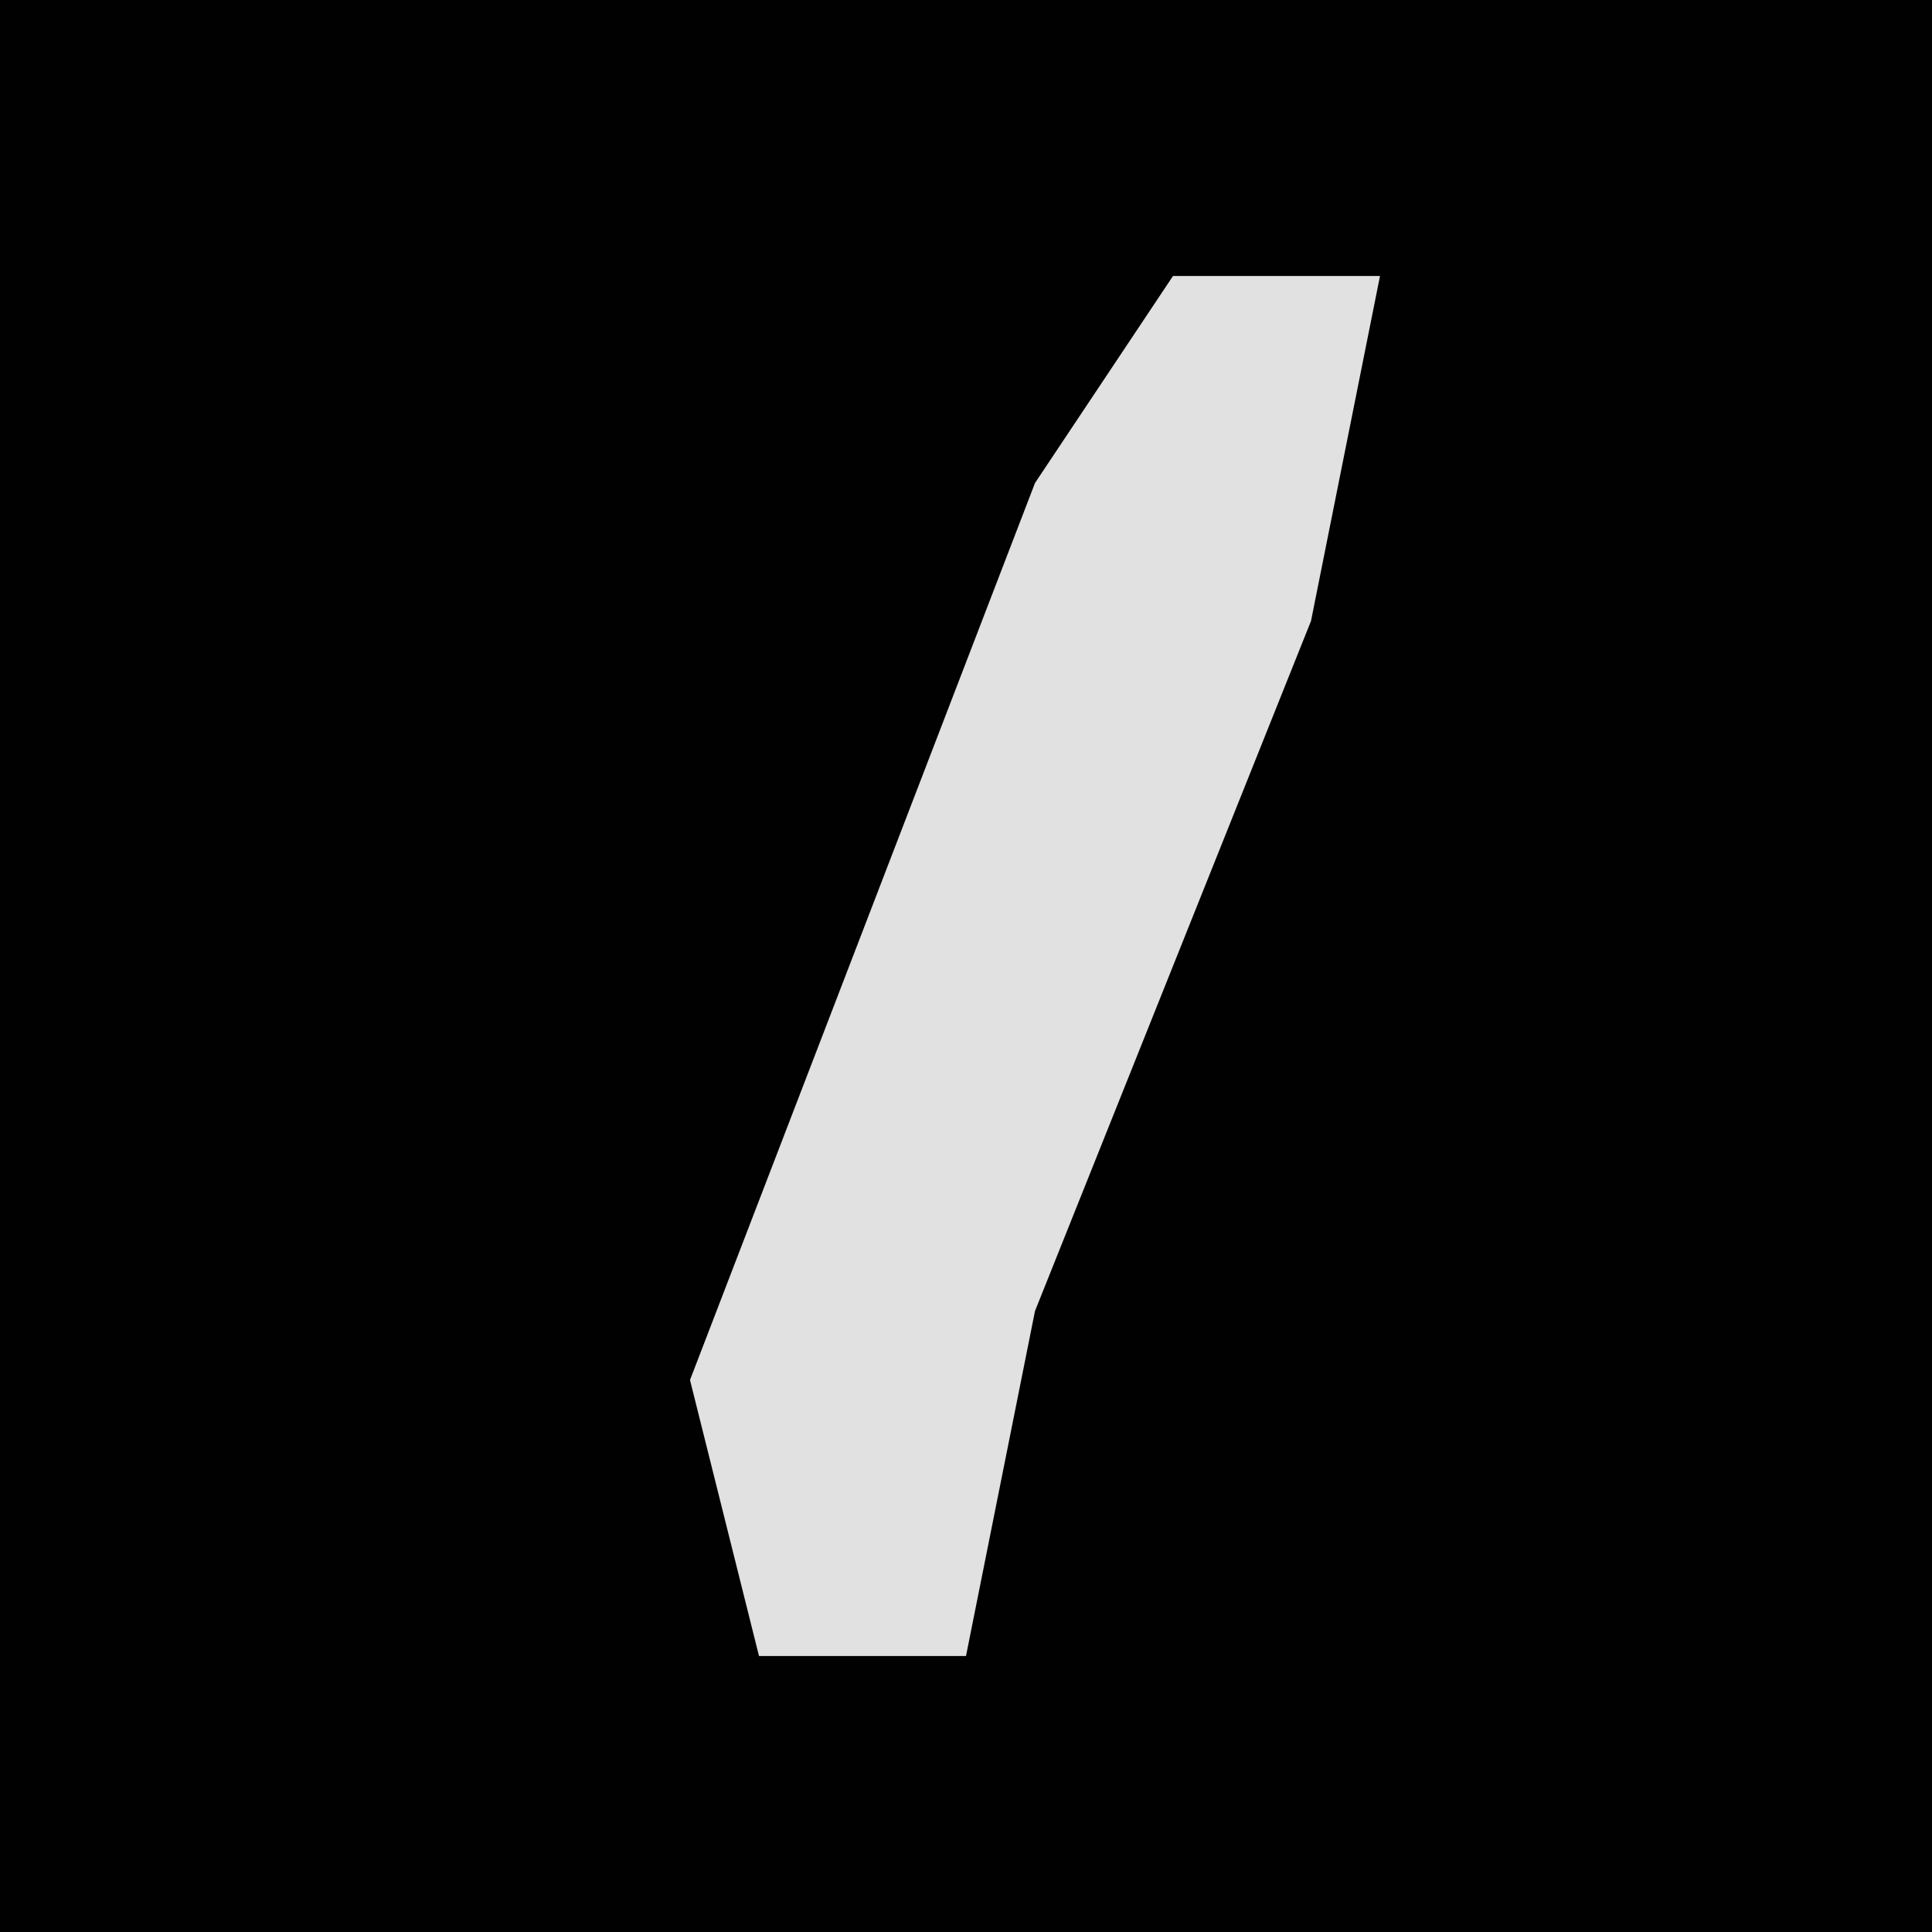 <?xml version="1.0" encoding="UTF-8"?>
<svg version="1.1" xmlns="http://www.w3.org/2000/svg" width="28" height="28">
<path d="M0,0 L28,0 L28,28 L0,28 Z " fill="#010101" transform="translate(0,0)"/>
<path d="M0,0 L3,0 L2,5 L-2,15 L-3,20 L-6,20 L-7,16 L-2,3 Z " fill="#E1E1E1" transform="translate(17,4)"/>
</svg>
